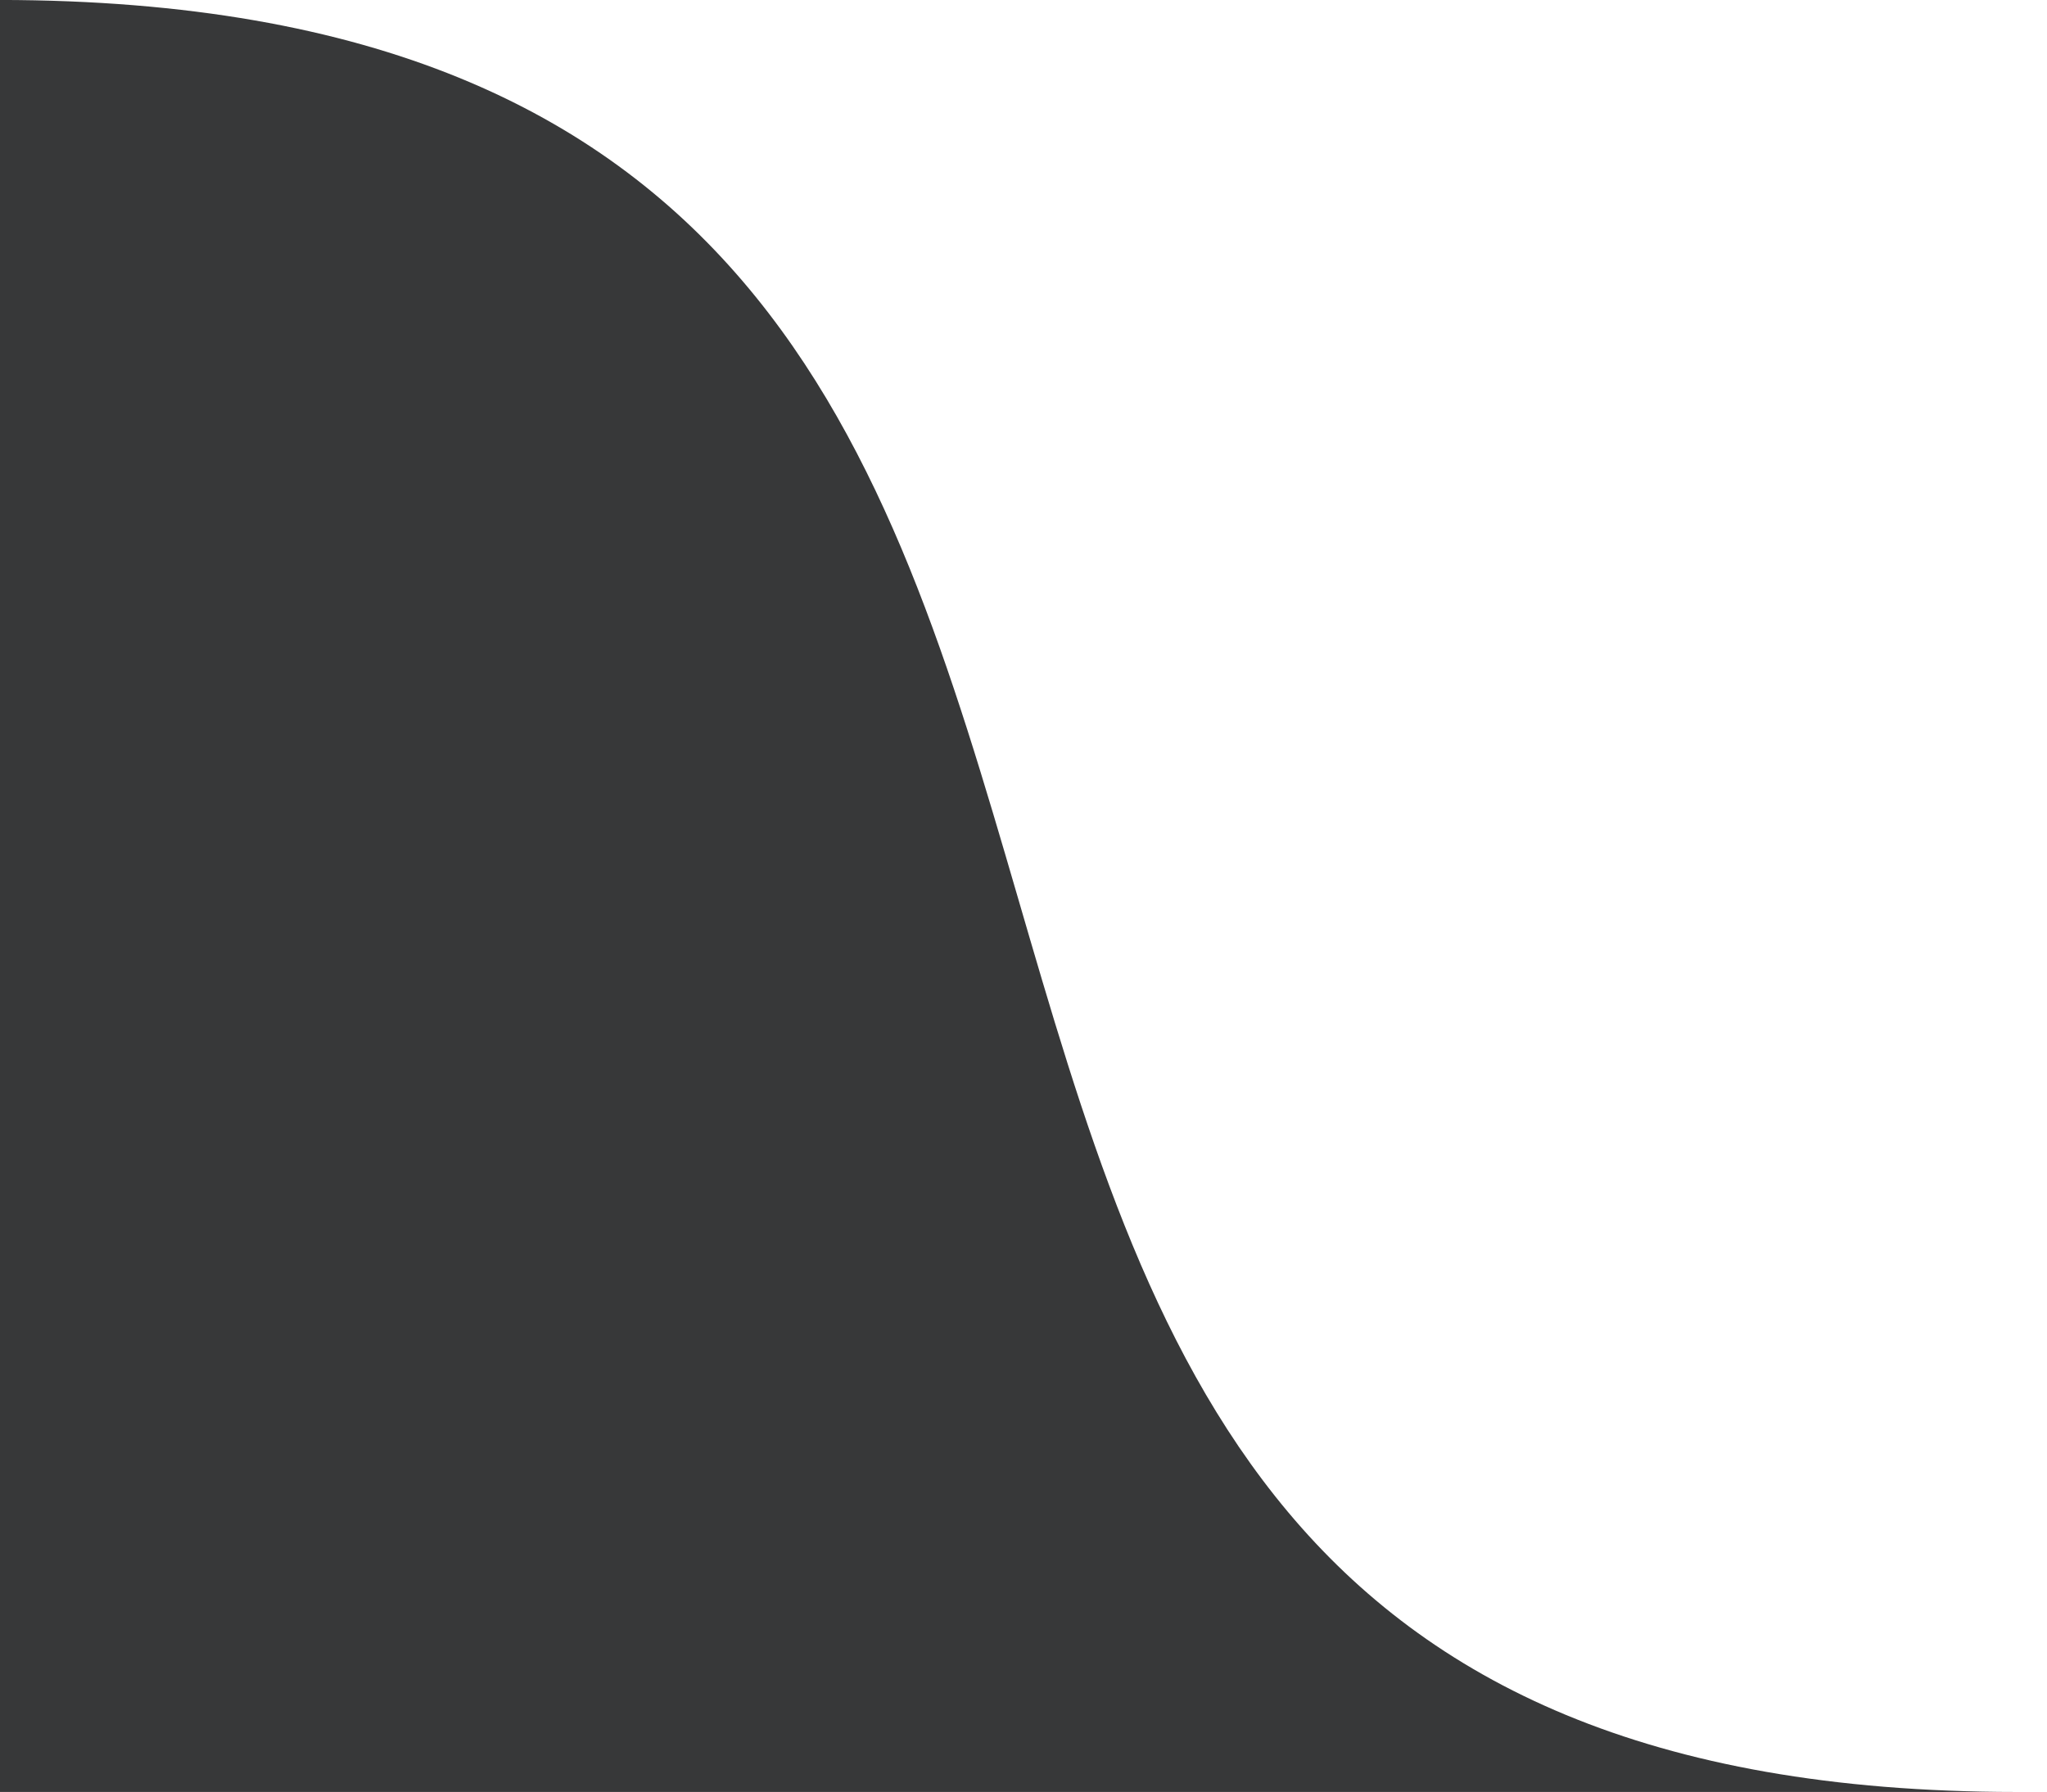 <?xml version="1.0" encoding="utf-8"?>
<!DOCTYPE svg PUBLIC "-//W3C//DTD SVG 1.1//EN" "http://www.w3.org/Graphics/SVG/1.1/DTD/svg11.dtd">
<svg version="1.1" id="Lager_1" xmlns:sketch="http://www.bohemiancoding.com/sketch/ns"
	 xmlns="http://www.w3.org/2000/svg" xmlns:xlink="http://www.w3.org/1999/xlink" x="0px" y="0px" width="50.486px"
	 height="44.204px" viewBox="0 0 50.486 44.204" enable-background="new 0 0 50.486 44.204" xml:space="preserve">
<title>Right side tab</title>
<path fill="#373839" d="M0-0.001v44.205c25.206,0,44.307,0,50.486,0c-0.233,0-0.484,0-0.757,0C13.193,44.204,37.157,0.045,0-0.001z"
	/>
</svg>

